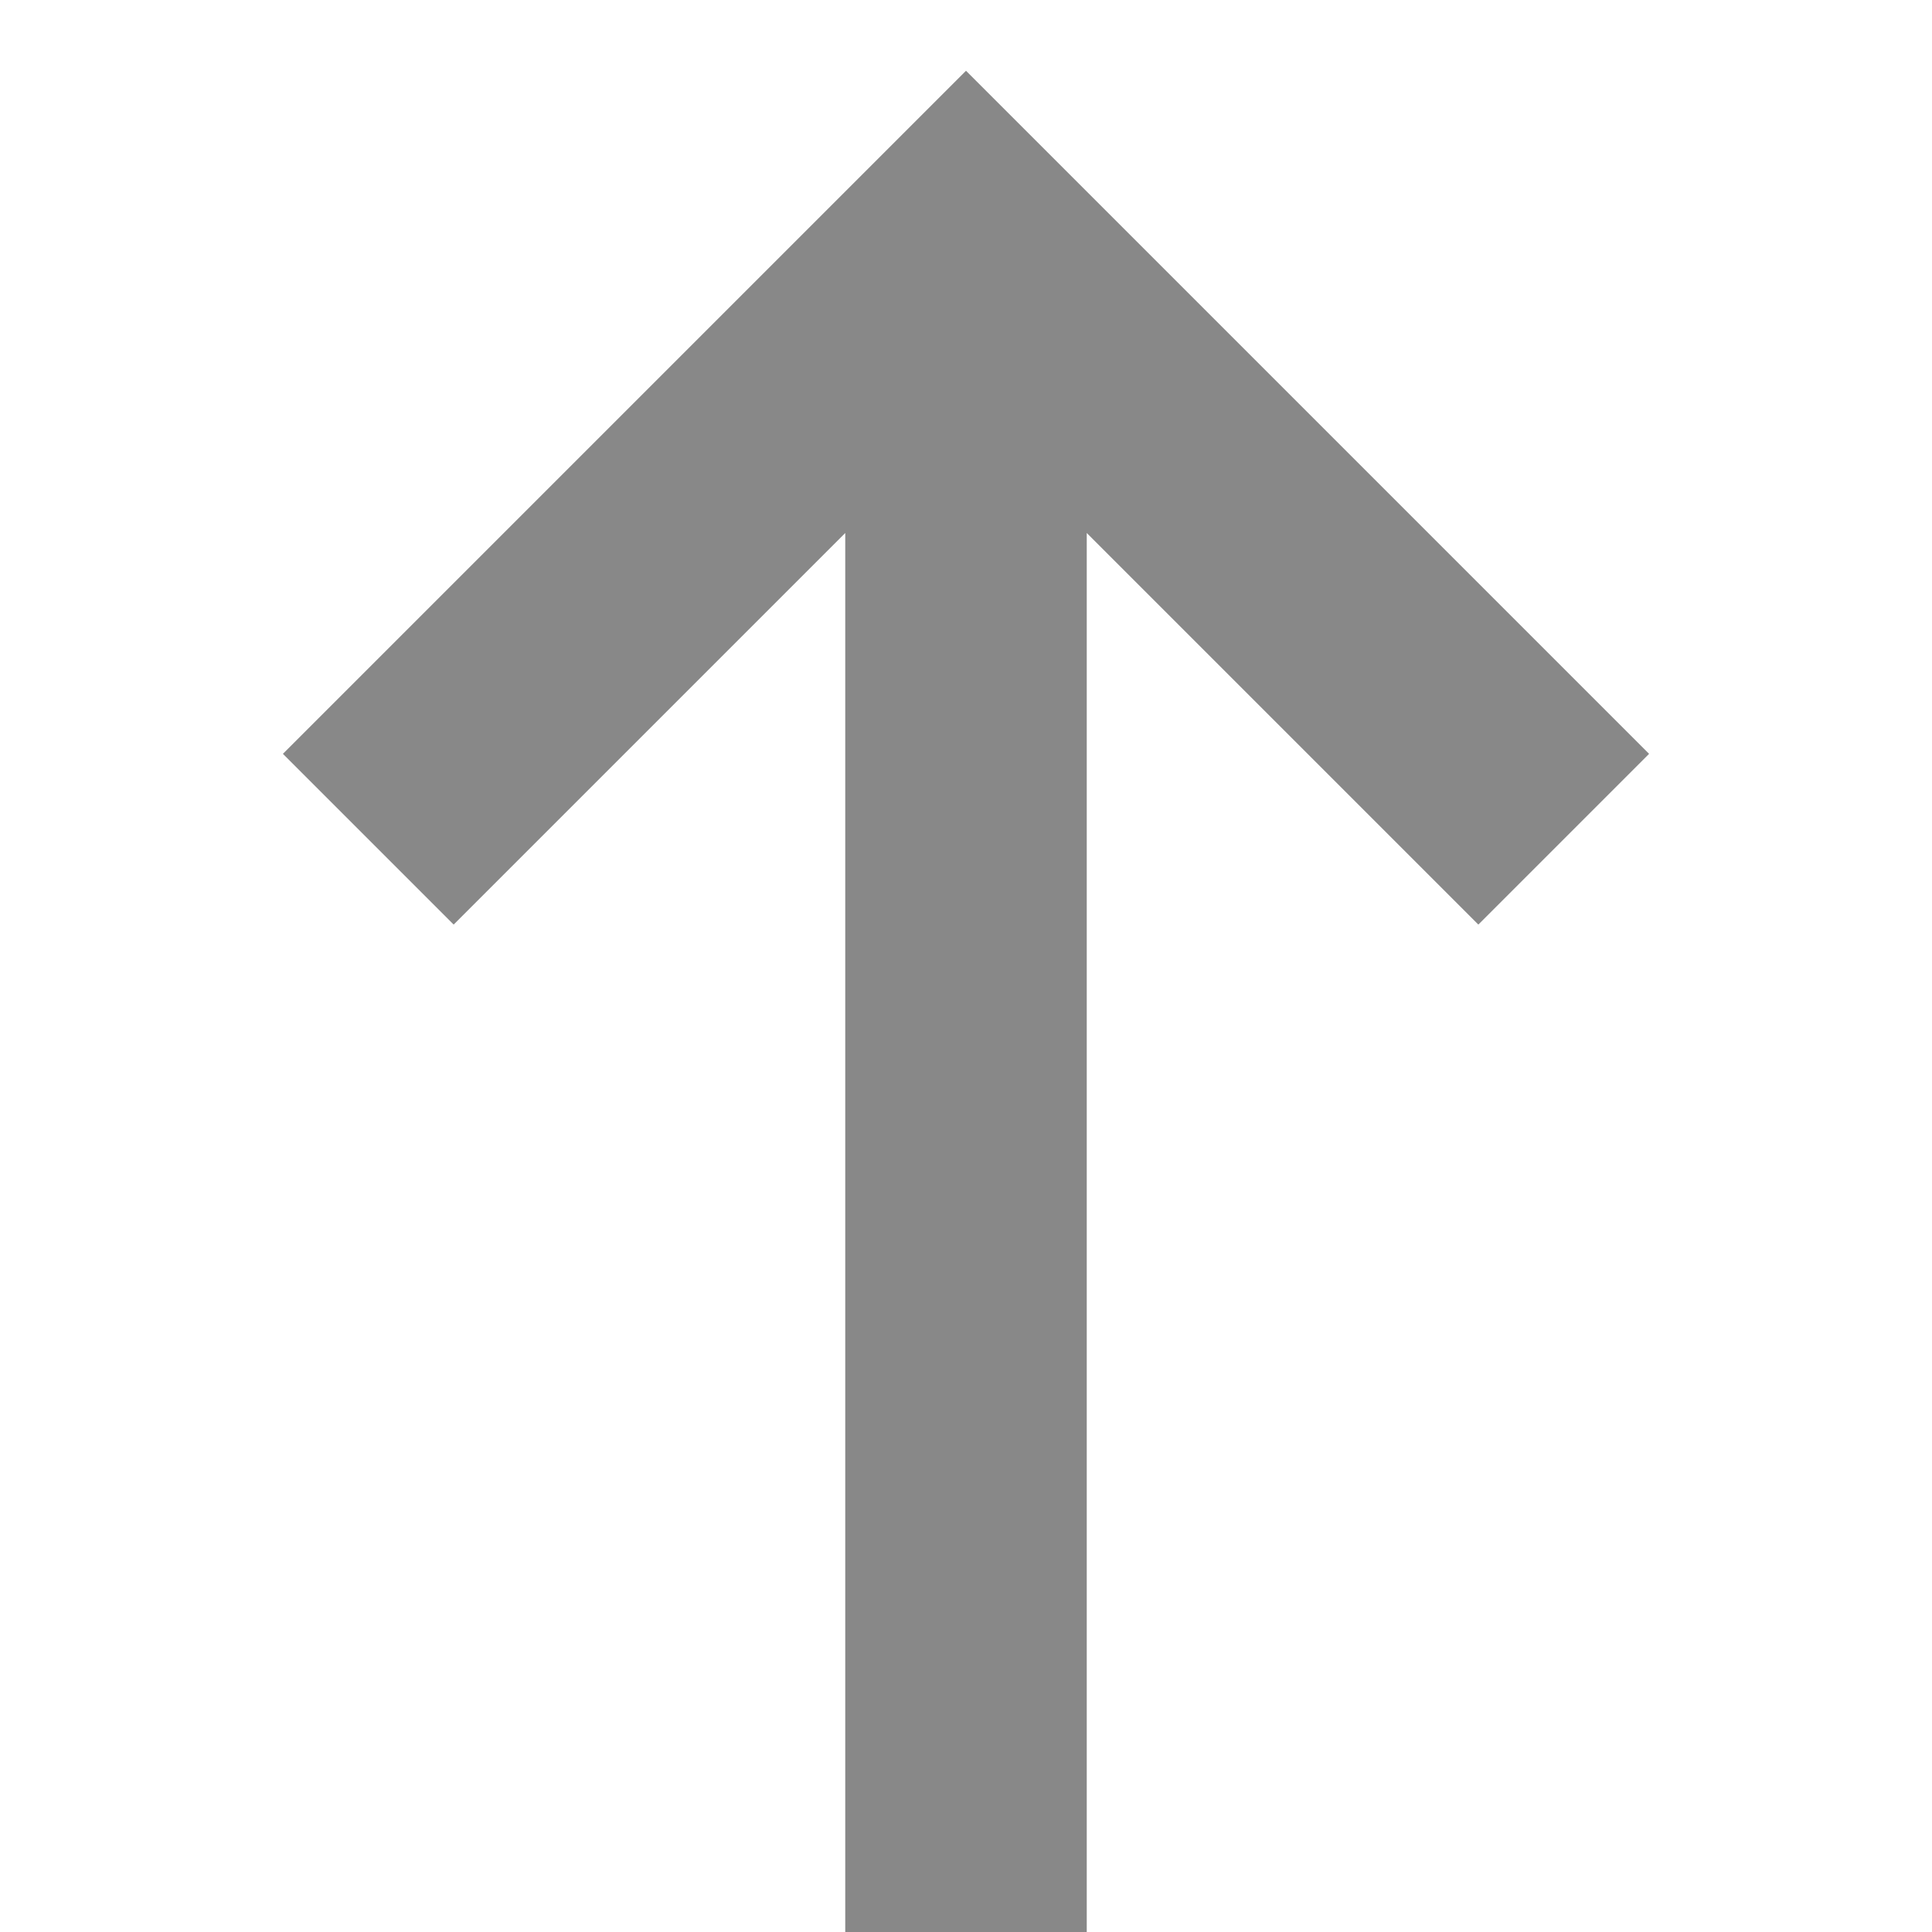 <?xml version="1.0" encoding="UTF-8"?>
<svg width="16px" height="16px" viewBox="0 0 16 16" version="1.1" xmlns="http://www.w3.org/2000/svg" xmlns:xlink="http://www.w3.org/1999/xlink">
    <path d="M9,4.414 L9,16 L7,16 L7,4.414 L3.757,7.657 L2.343,6.243 L8,0.586 L8.707,1.293 L13.657,6.243 L12.243,7.657 L9,4.414 Z" id="Arrow" fill="#888888"></path>
</svg>